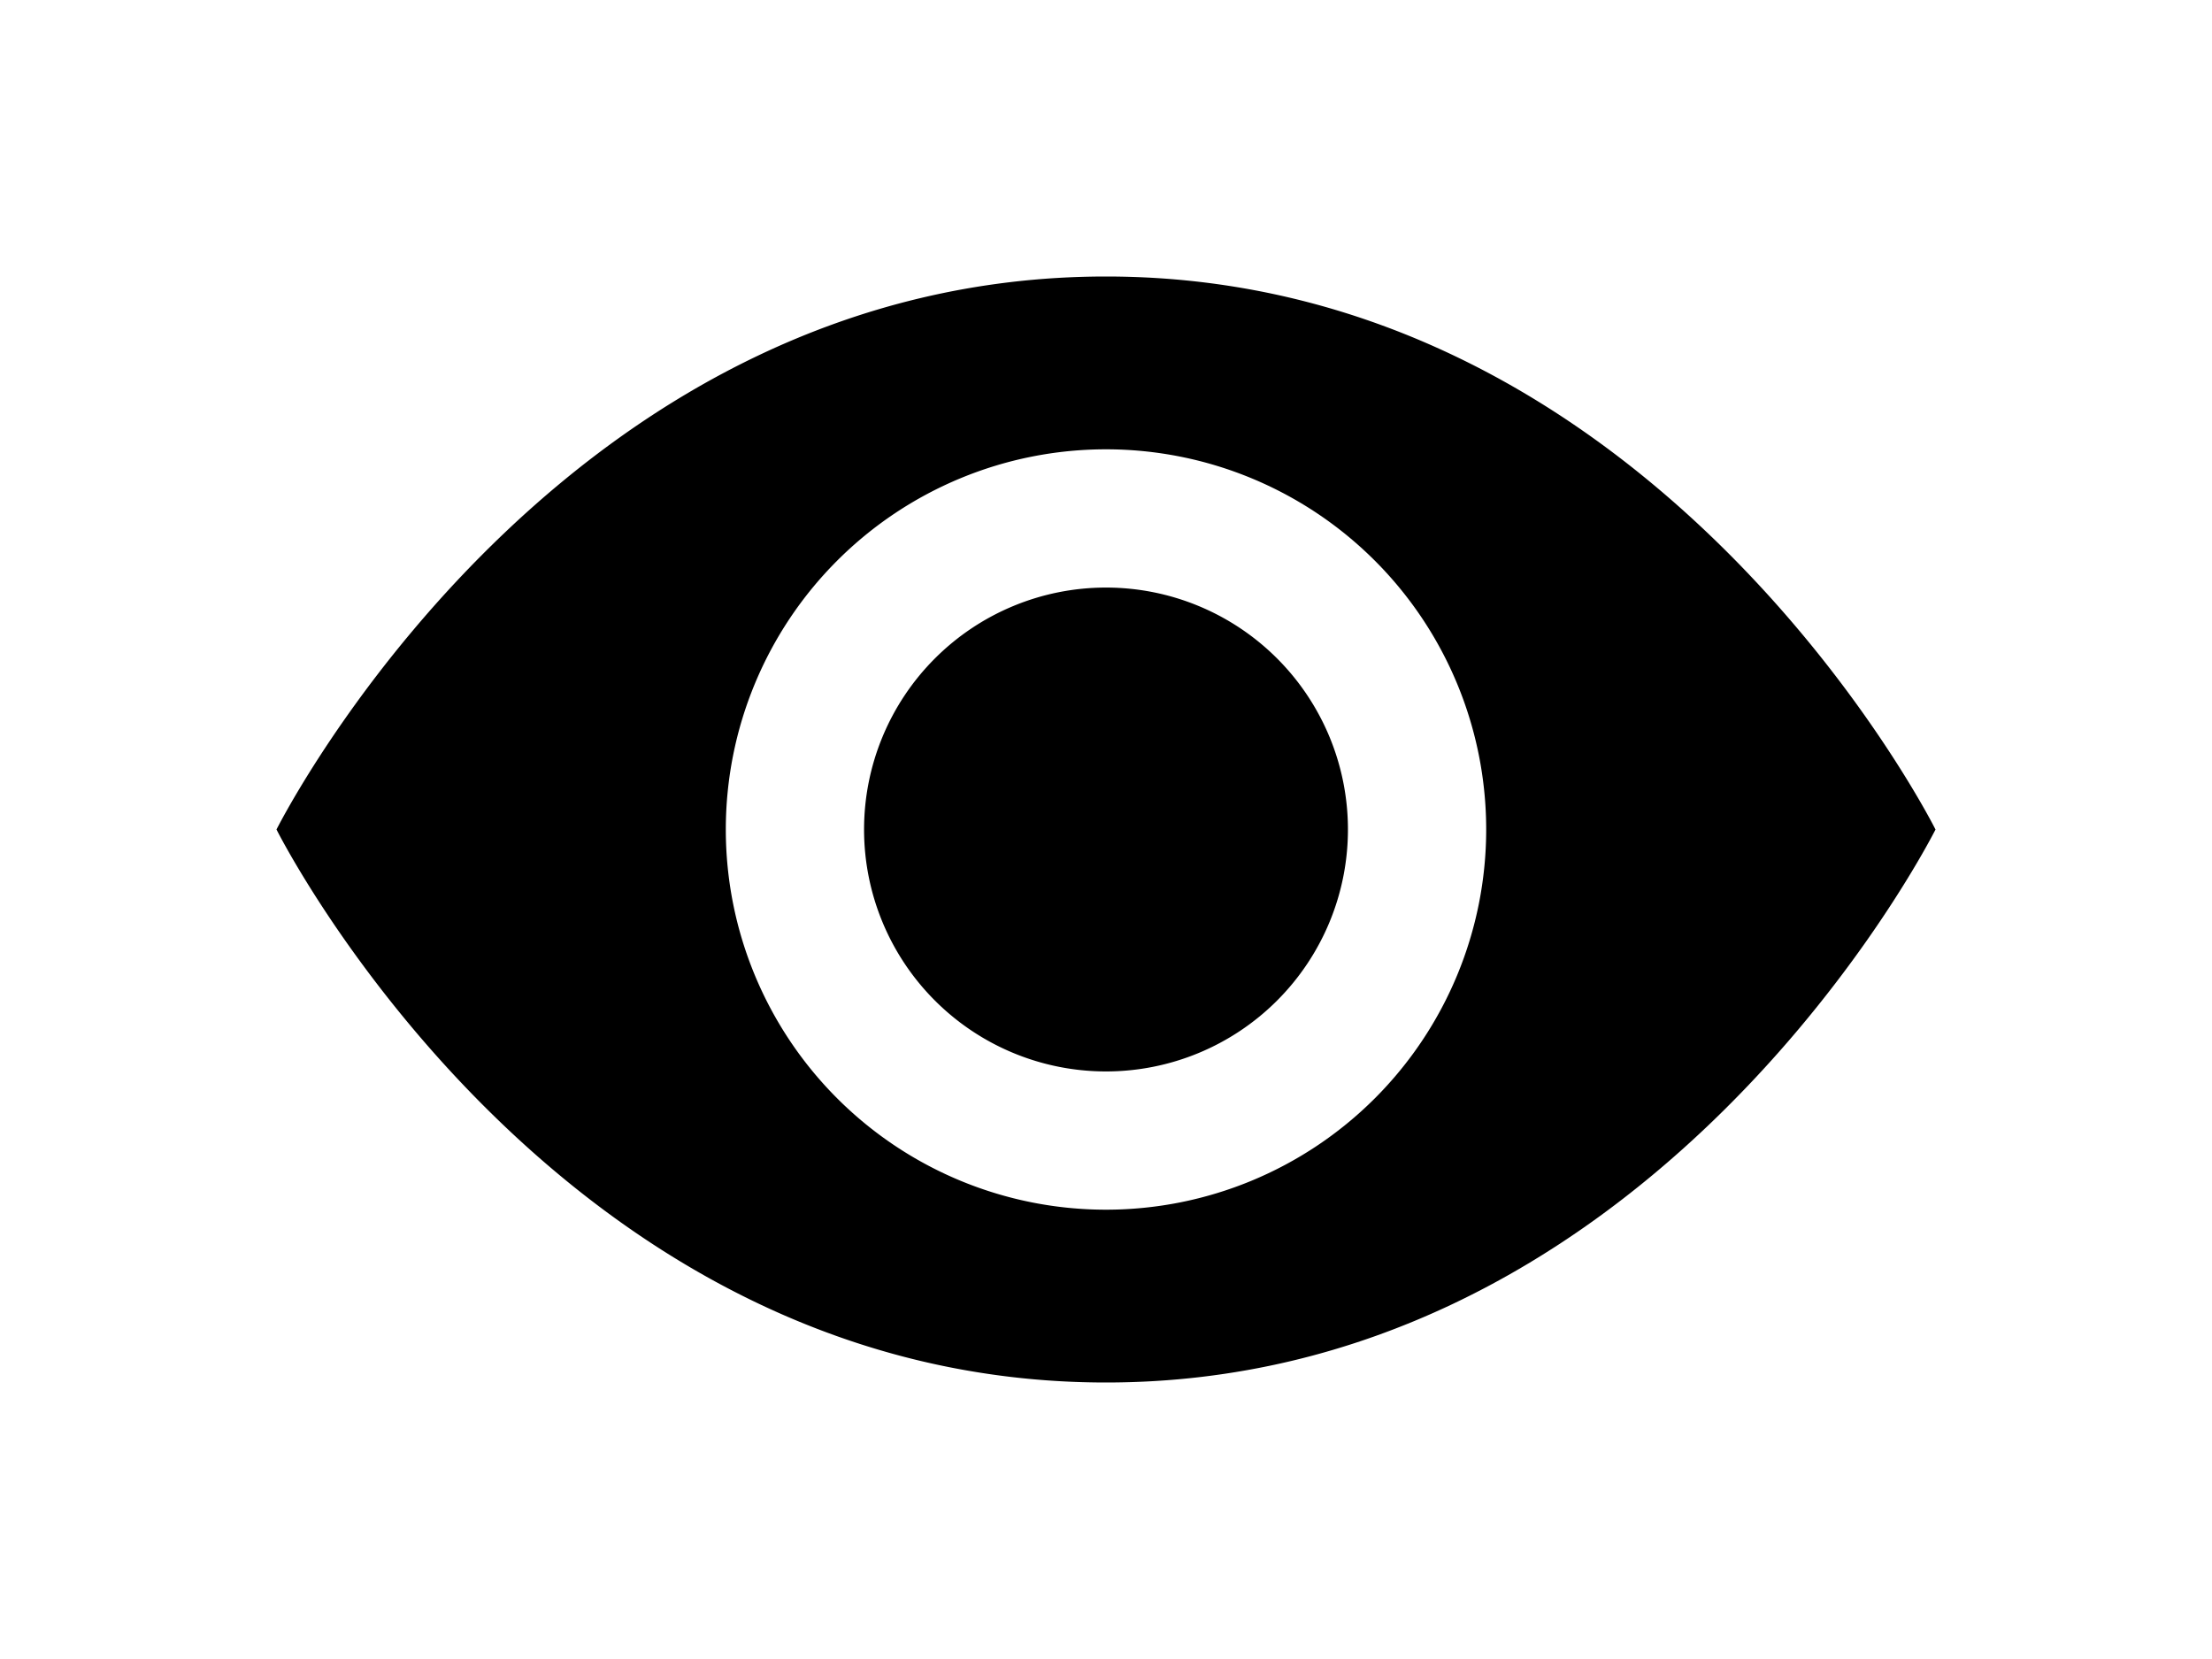 <svg width="1600" height="1200" viewBox="0 0 1600 1200" xmlns="http://www.w3.org/2000/svg"><path d="M800 200c400 0 600 400 600 400l-.15.35-1.35 2.55C1379.5 639 1180 1000 800 1000S220.5 639 201.5 602.9L200 600l.15-.35 1.35-2.55C220.5 561 420 200 800 200zm0 125a275 275 0 100 550 275 275 0 000-550zm0 100a175 175 0 110 350 175 175 0 010-350z" fill-rule="evenodd"/></svg>